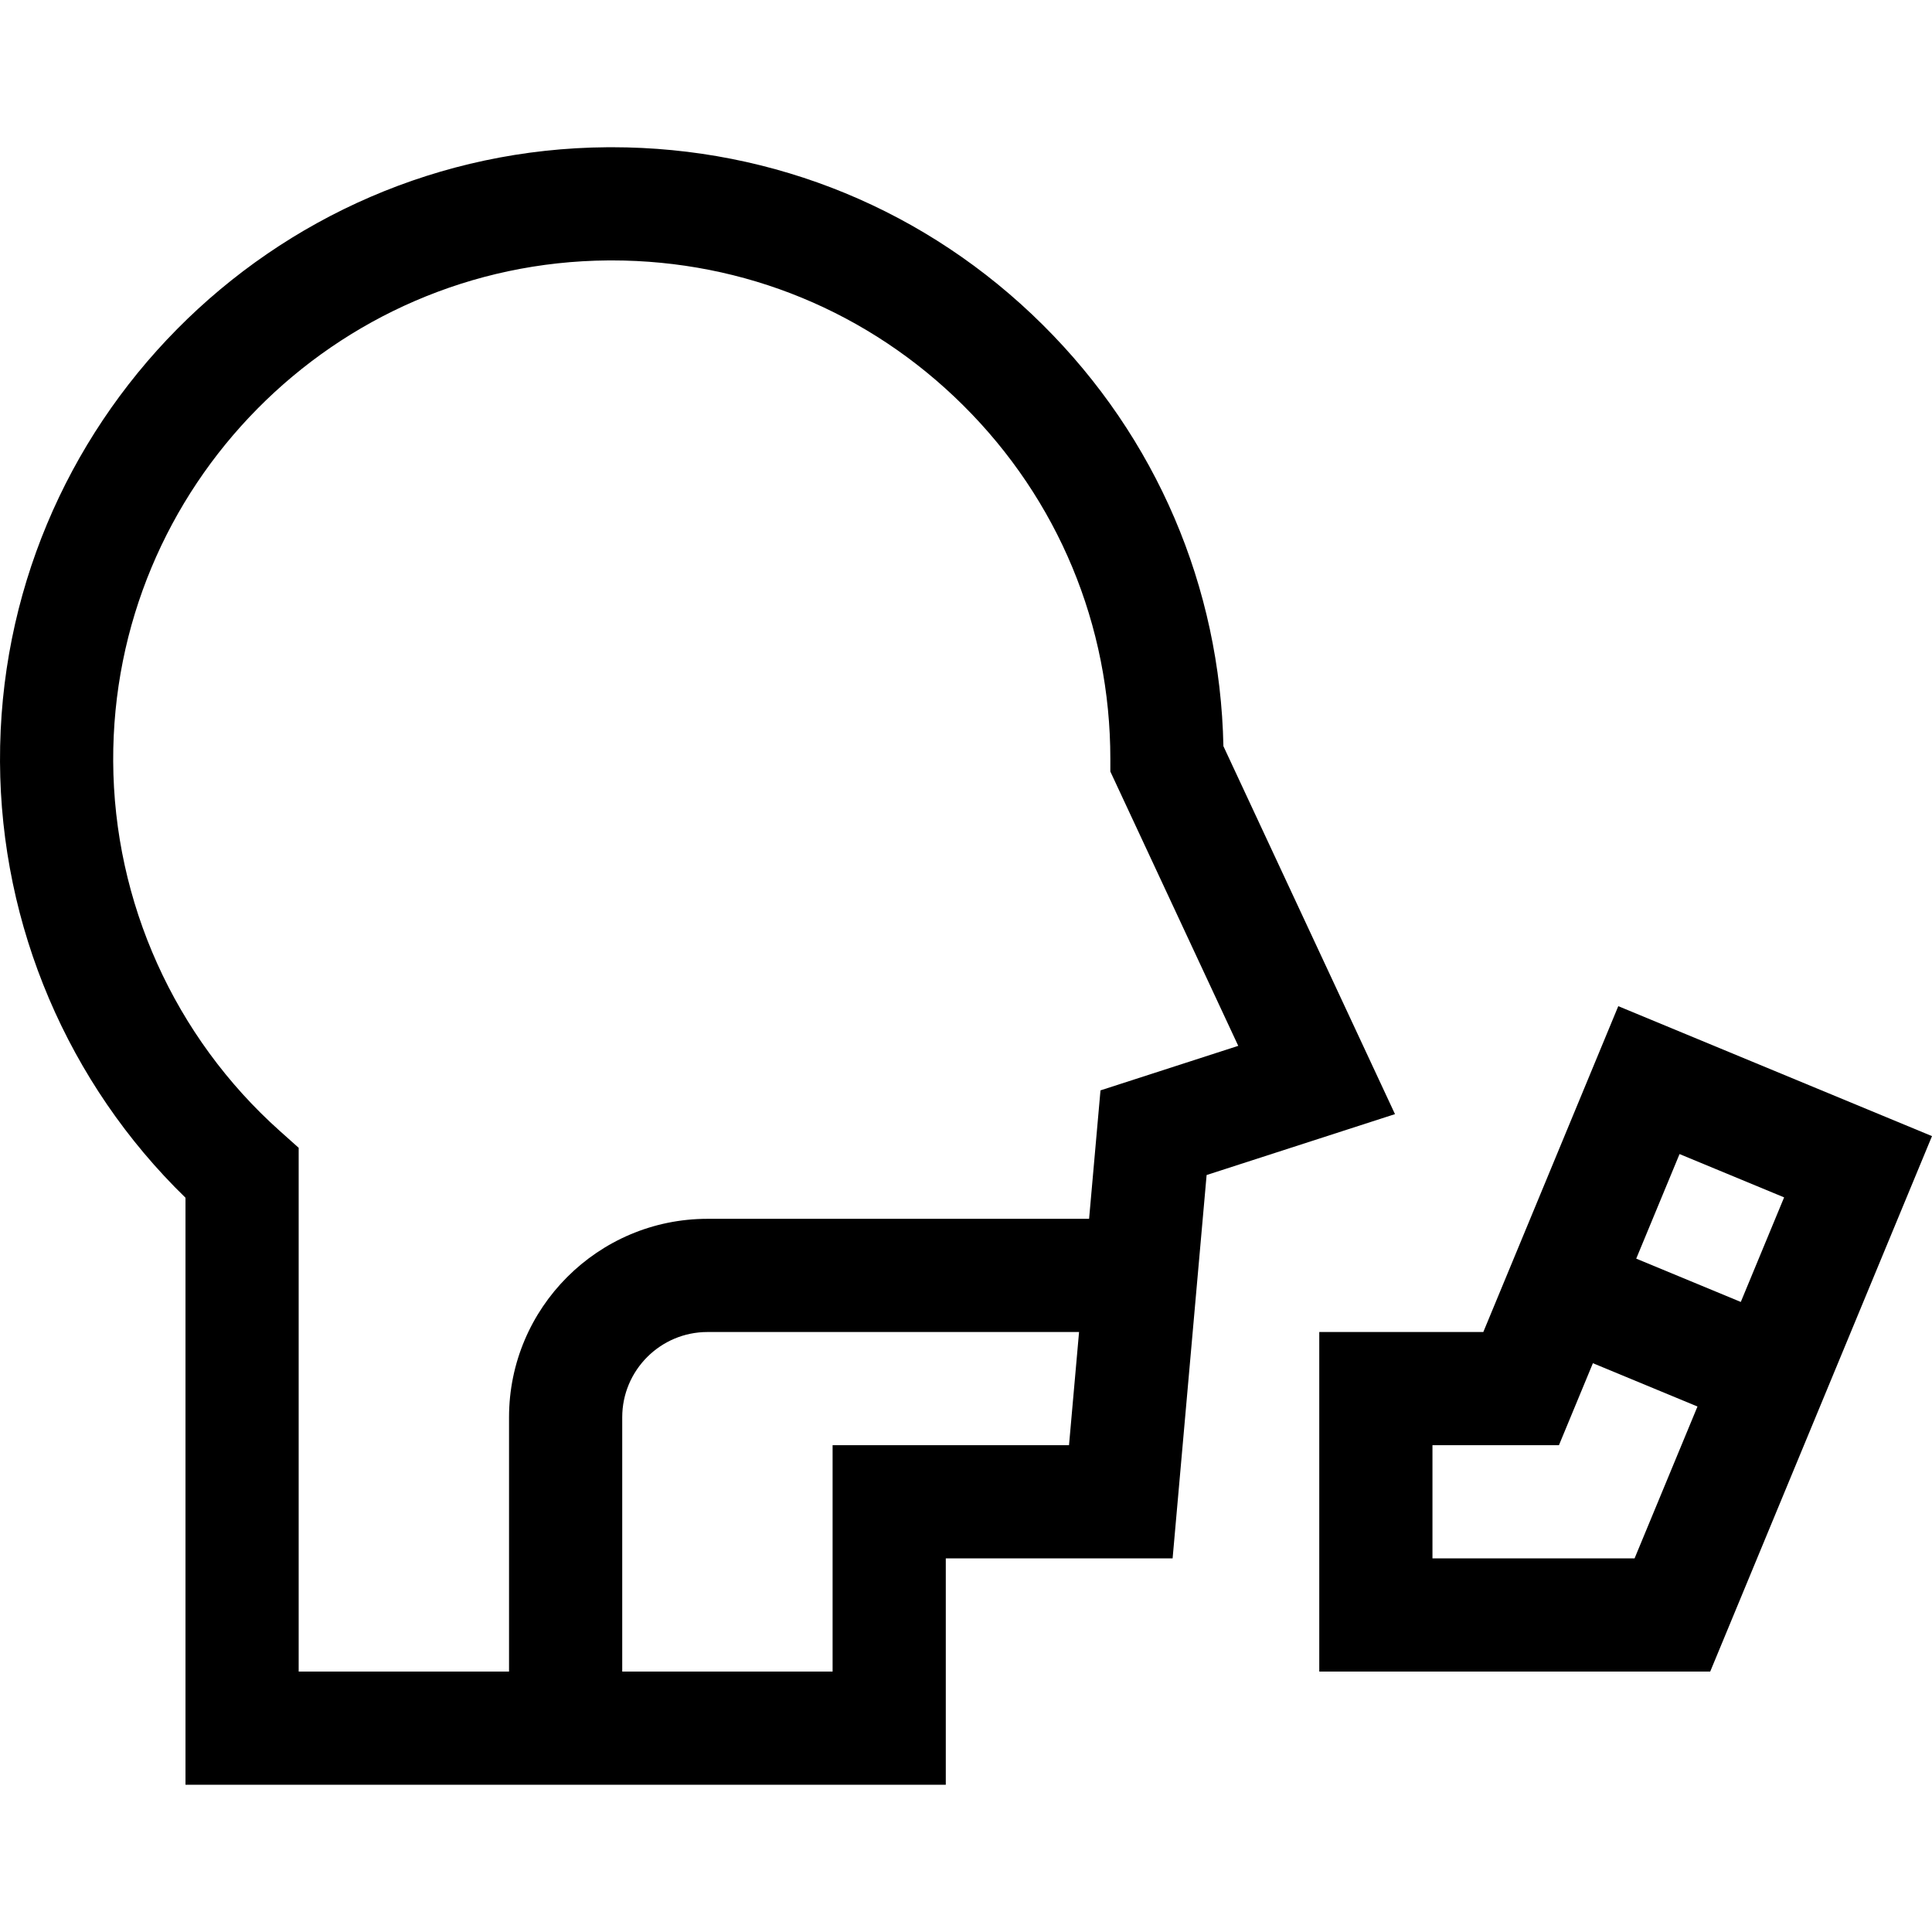 <svg id="Capa_1" enable-background="new 0 0 512.06 512.06" height="512" viewBox="0 0 512.06 512.06" width="512" xmlns="http://www.w3.org/2000/svg"><g><path d="m324.254 197.767c-.861-42.251-17.779-81.787-47.861-111.658-30.607-30.394-71.131-47.087-114.235-47.087-.388 0-.783.002-1.172.004-89.154.626-161.371 73.683-160.984 162.859.189 43.553 18.022 85.287 49.159 115.564v155.589h201.512v-60h60.117l9.013-101.607 49.927-16.143zm-103.582 185.271v60h-55.756v-67.405c0-12.459 10.137-22.595 22.596-22.595h98.482l-2.661 30zm71.003-94.043-3.02 34.043h-101.143c-29.001 0-52.596 23.594-52.596 52.595v67.405h-55.755v-138.822l-5.007-4.473c-27.897-24.921-43.99-60.637-44.152-97.989-.316-72.678 58.538-132.22 131.194-132.728.32-.003.635-.004.954-.004 35.128 0 68.163 13.607 93.104 38.375 25.173 24.996 39.035 58.297 39.035 93.77v3.325l33.899 72.699z"/><path d="m428.911 266.676-35.772 86.362h-43.478v90h103.613l58.786-141.921zm43.952 50.678-11.48 27.716-27.716-11.48 11.481-27.716zm-93.202 95.684v-30h33.522l9.002-21.732 27.717 11.48-16.673 40.252z"/></g></svg>